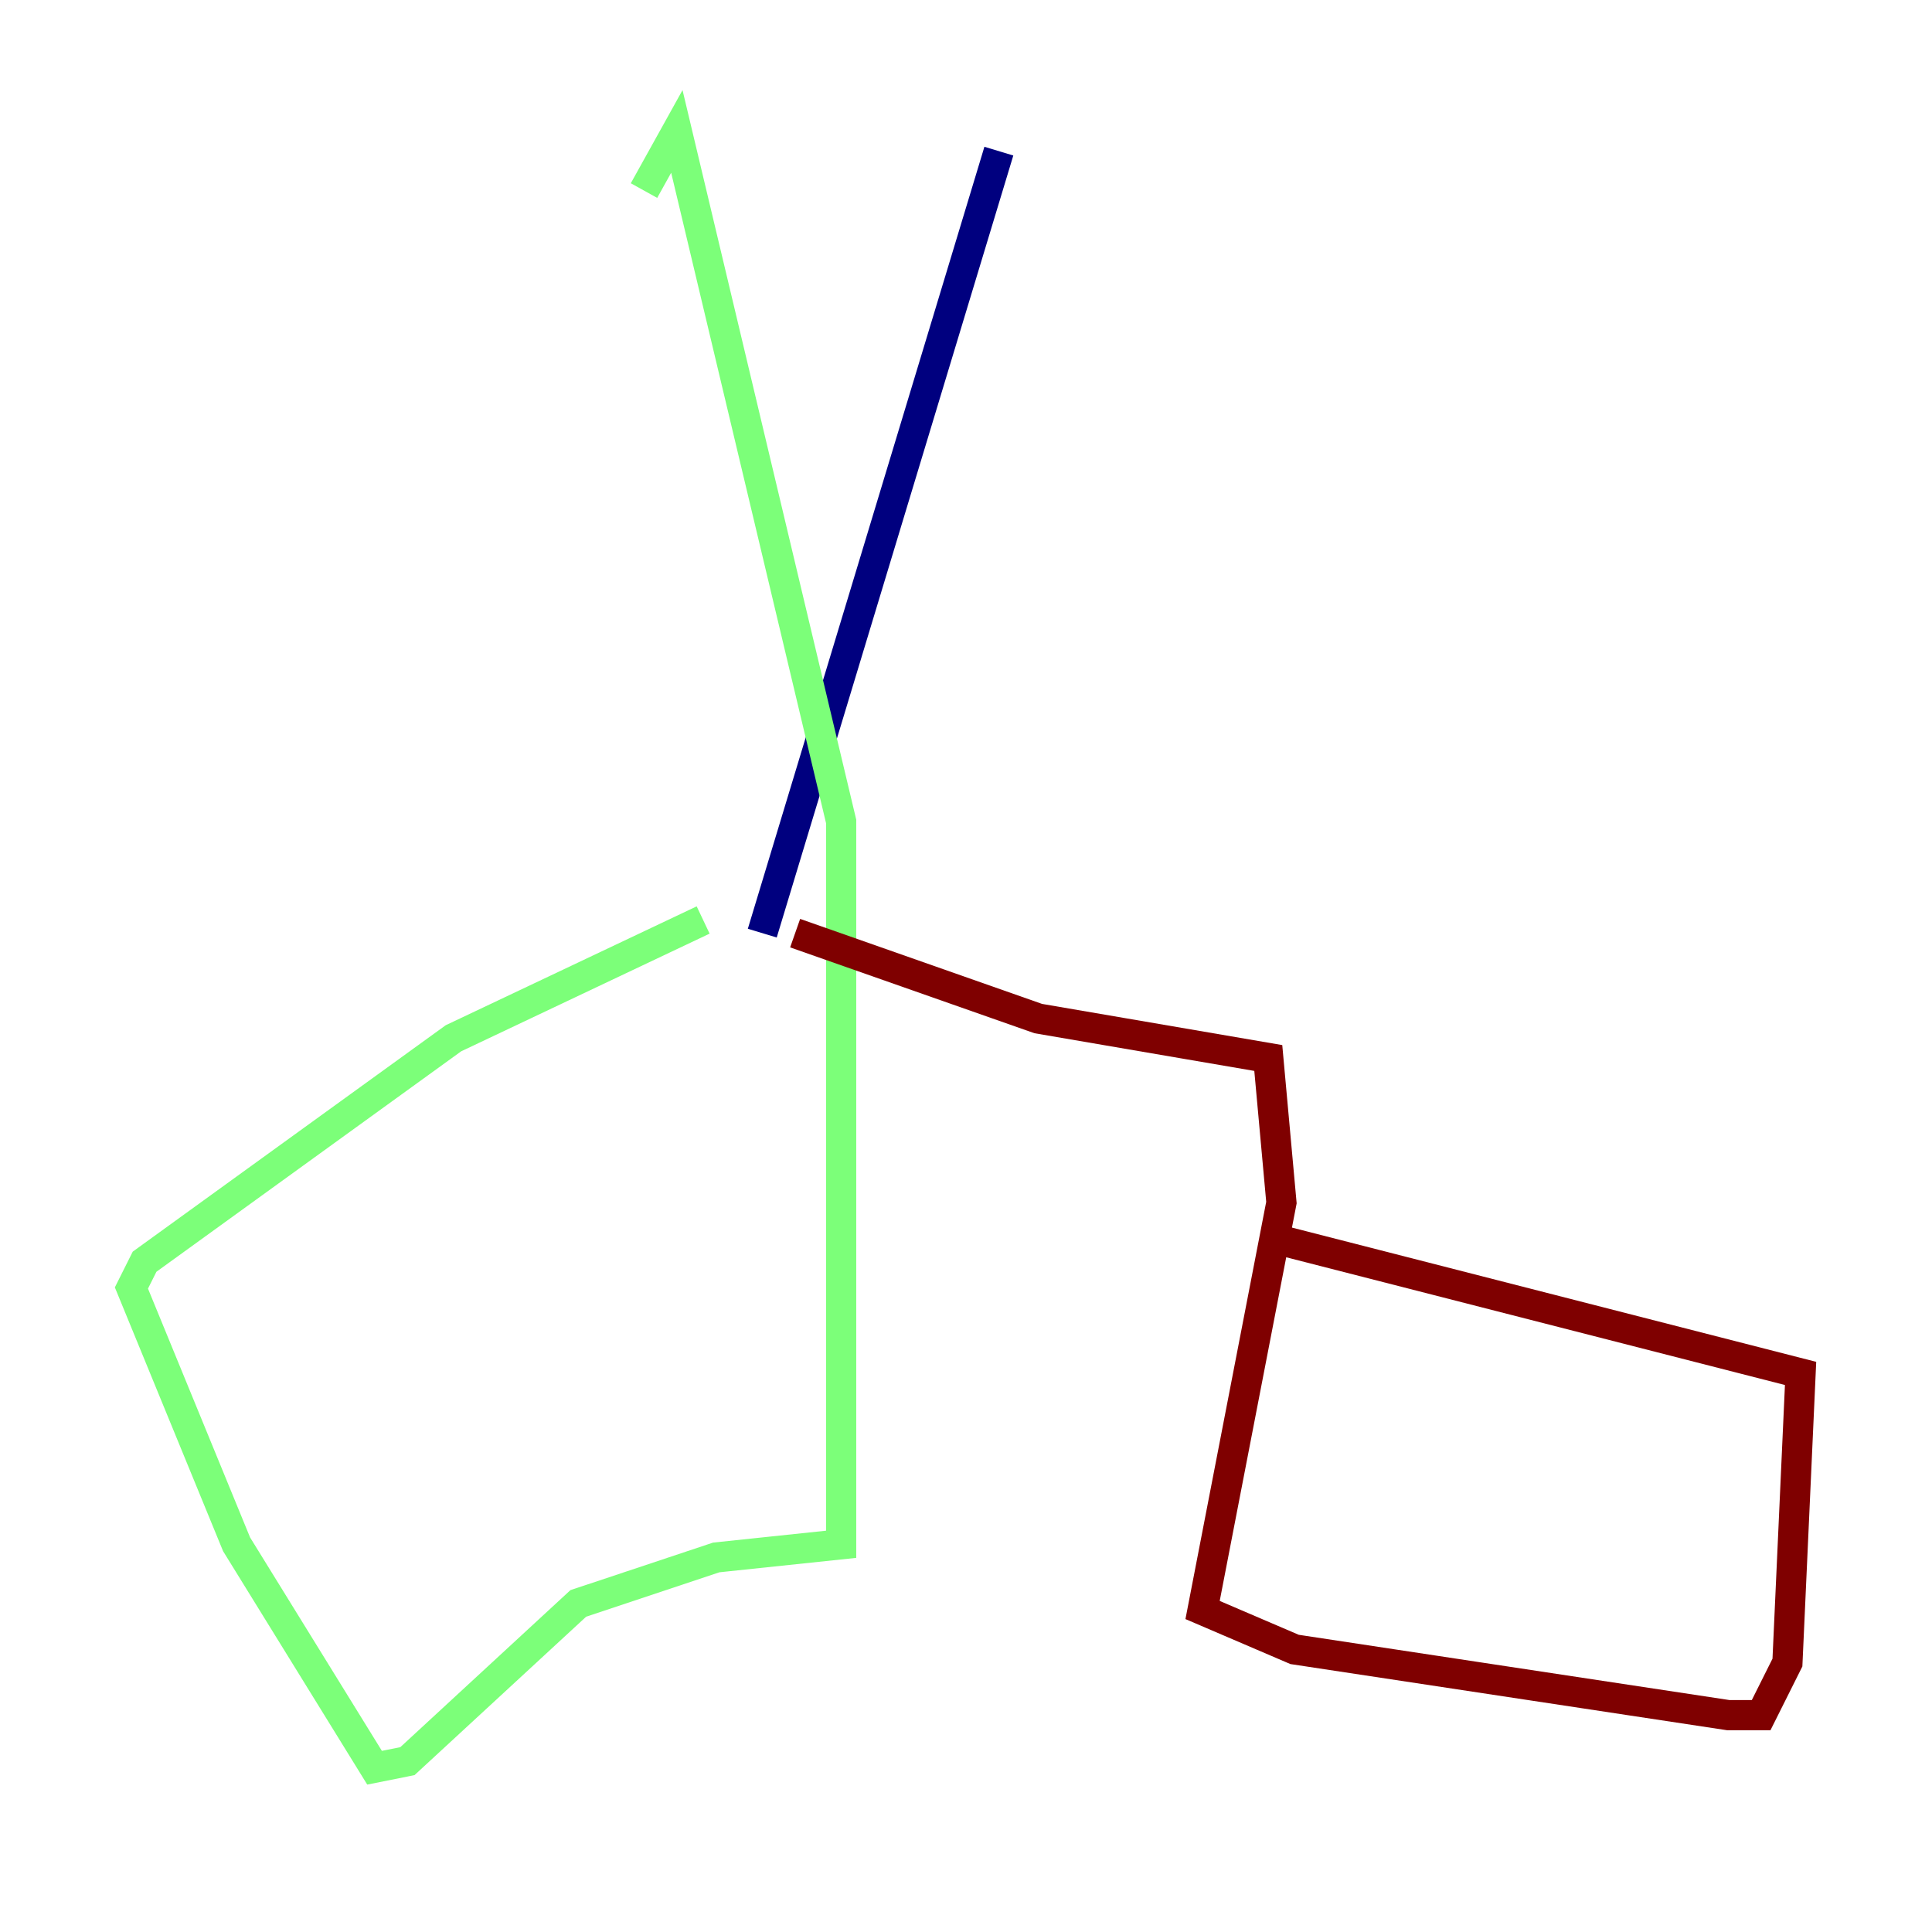 <?xml version="1.0" encoding="utf-8" ?>
<svg baseProfile="tiny" height="128" version="1.2" viewBox="0,0,128,128" width="128" xmlns="http://www.w3.org/2000/svg" xmlns:ev="http://www.w3.org/2001/xml-events" xmlns:xlink="http://www.w3.org/1999/xlink"><defs /><polyline fill="none" points="66.177,10.014 50.503,61.823" stroke="#00007f" stroke-width="2" /><polyline fill="none" points="46.585,60.952 30.041,68.789 9.578,83.592 8.707,85.333 15.674,102.313 24.816,117.116 26.993,116.68 38.313,106.231 47.456,103.184 55.728,102.313 55.728,54.422 44.843,8.707 42.667,12.626" stroke="#7cff79" stroke-width="2" /><polyline fill="none" points="52.68,61.823 68.789,67.483 84.027,70.095 84.898,79.674 79.674,106.667 85.769,109.279 114.503,113.633 116.68,113.633 118.422,110.15 119.293,90.993 83.592,81.85" stroke="#7f0000" stroke-width="2" /></svg>